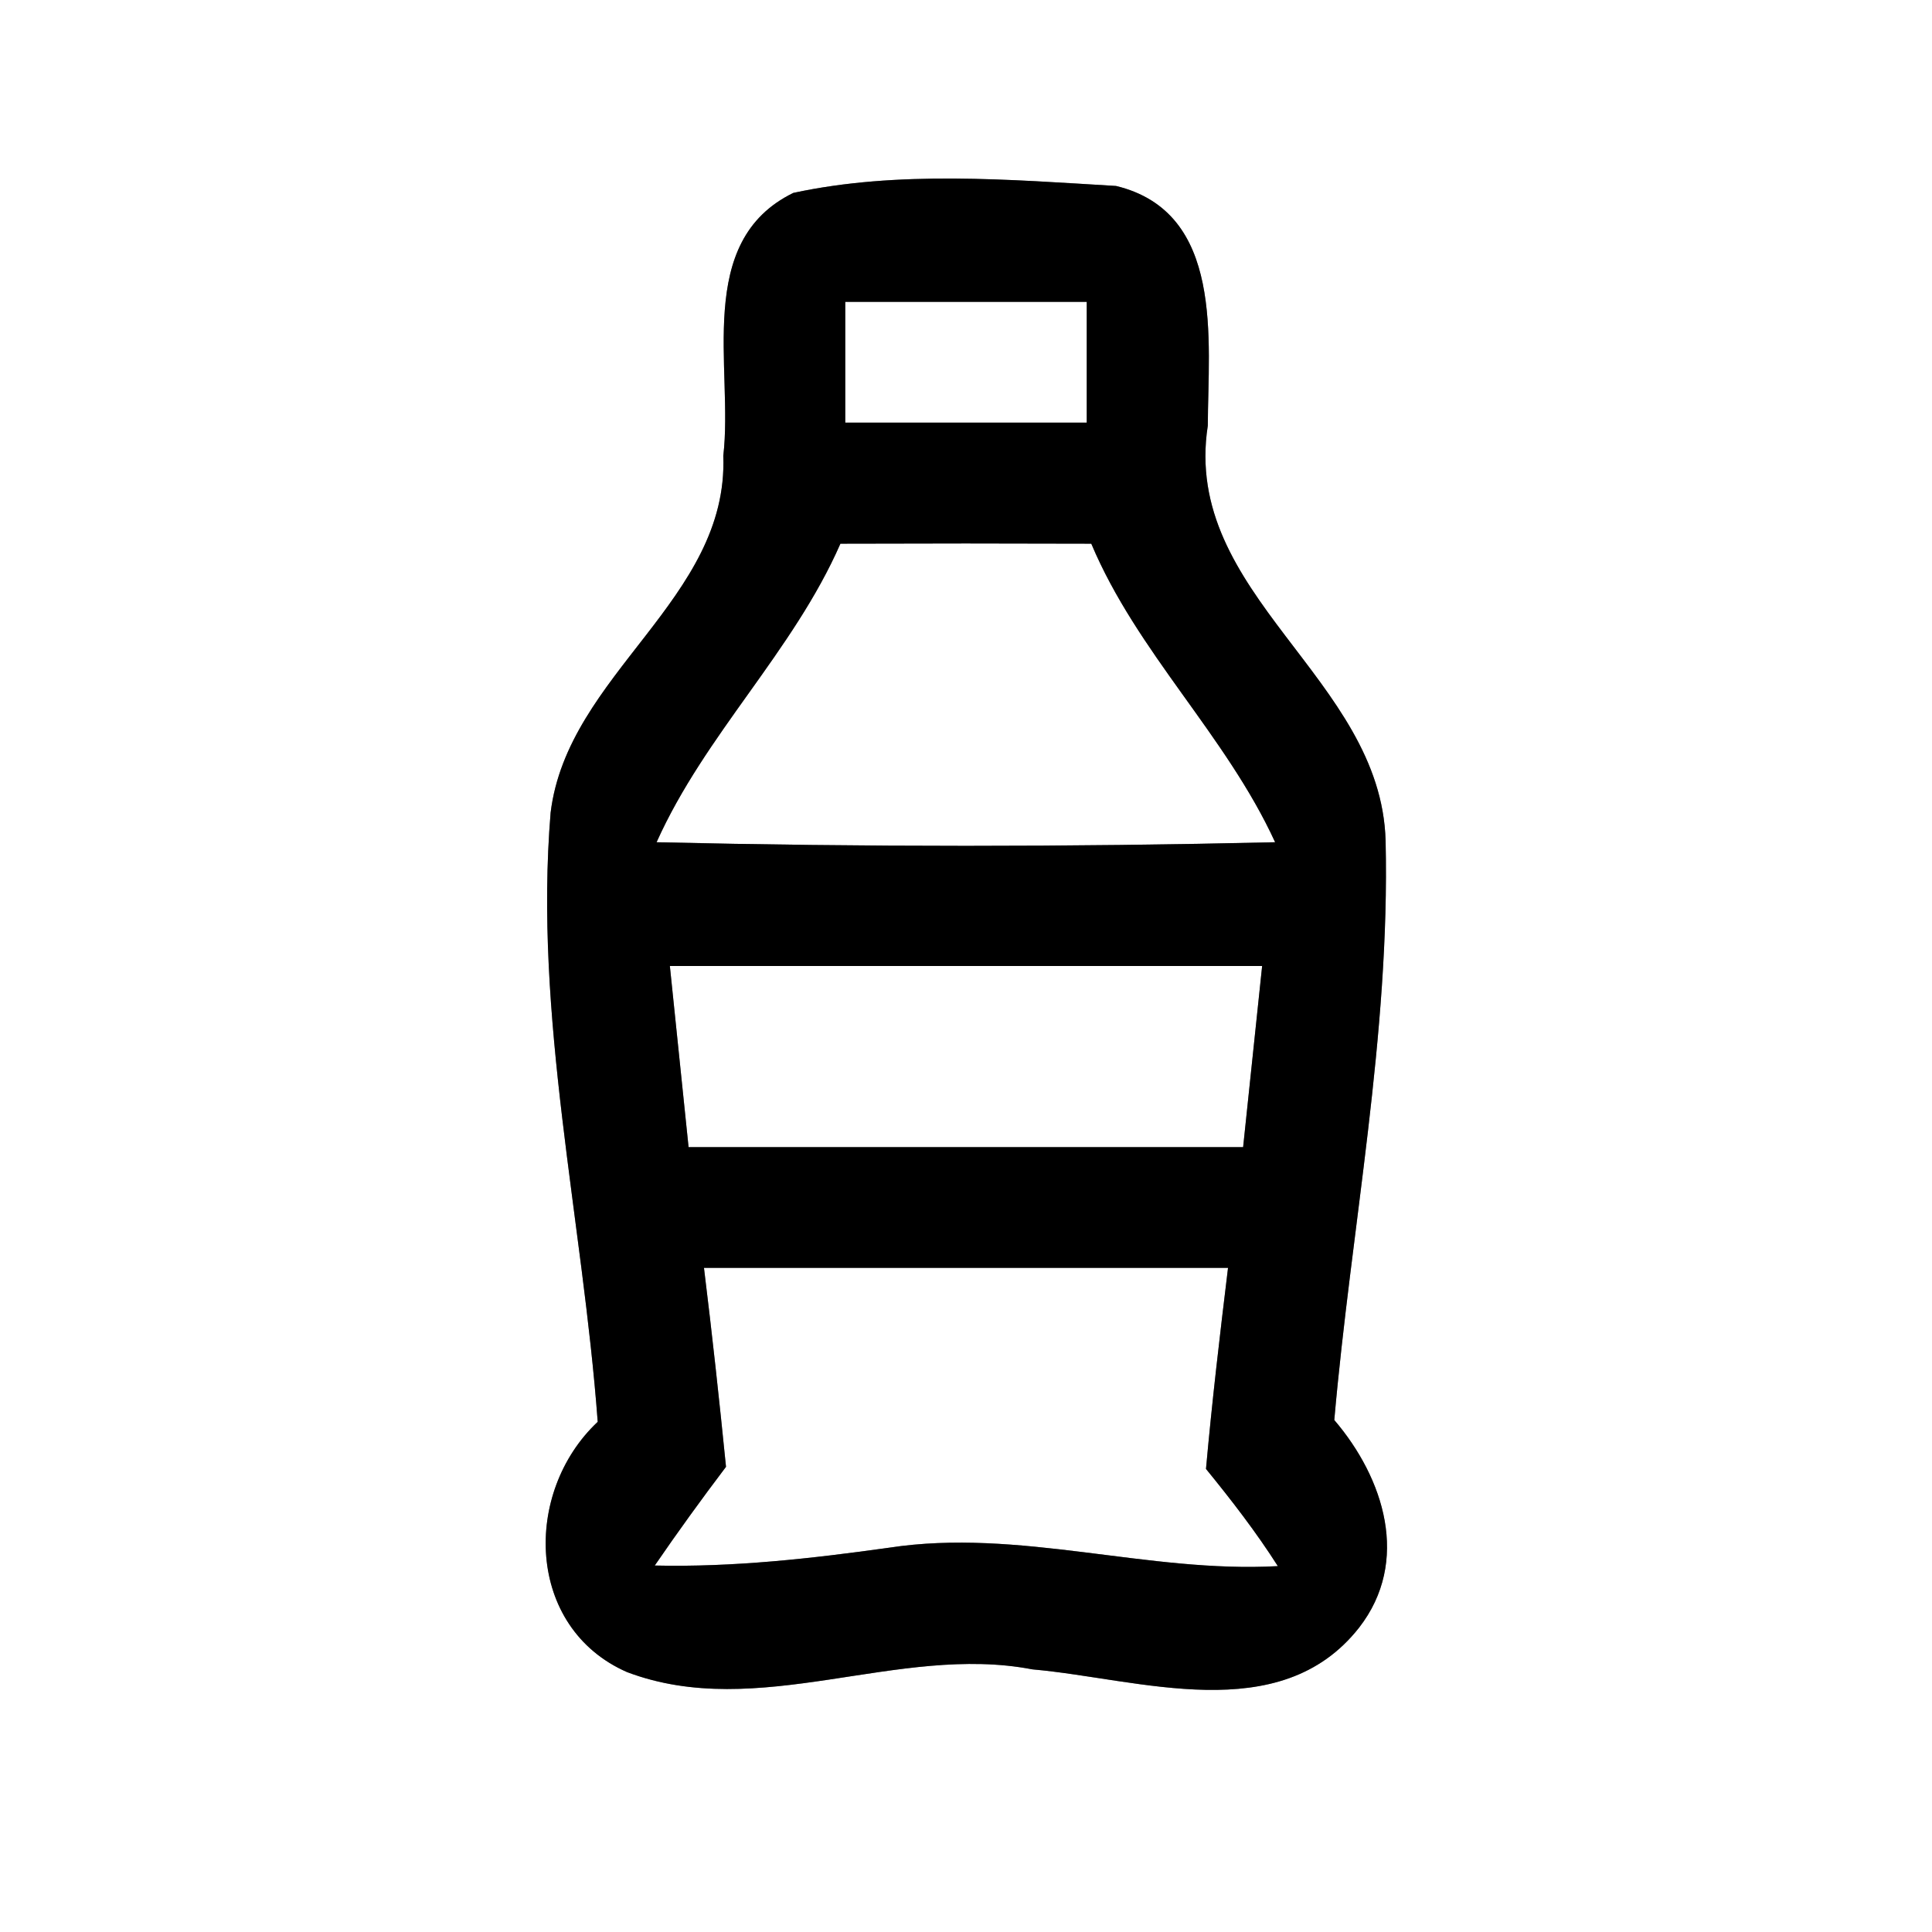 <?xml version="1.0" encoding="UTF-8" ?>
<!DOCTYPE svg PUBLIC "-//W3C//DTD SVG 1.1//EN" "http://www.w3.org/Graphics/SVG/1.1/DTD/svg11.dtd">
<svg width="64pt" height="64pt" viewBox="0 0 64 64" version="1.1" xmlns="http://www.w3.org/2000/svg">
<rect x="0" y="0" width="64" height="64" fill="#808080" stroke="none"/>
<g id="#ffffffff">
<path fill="#ffffff" opacity="1.00" d=" M 0.00 0.00 L 64.00 0.00 L 64.00 64.00 L 0.00 64.00 L 0.00 0.00 M 26.28 6.39 C 22.98 8.00 24.30 12.20 23.96 15.10 C 24.14 19.86 18.80 22.32 18.24 26.92 C 17.68 33.67 19.30 40.38 19.80 47.10 C 17.31 49.44 17.42 53.92 20.77 55.39 C 25.13 57.04 29.74 54.44 34.20 55.30 C 37.74 55.61 42.39 57.26 45.02 53.92 C 46.73 51.72 45.85 48.97 44.20 47.04 C 44.76 40.65 46.05 34.29 45.90 27.85 C 45.75 22.45 39.14 19.71 40.01 14.10 C 40.02 11.28 40.57 7.03 36.97 6.16 C 33.43 5.95 29.76 5.64 26.28 6.39 Z" />
<path fill="#ffffff" opacity="1.00" d=" M 28.00 10.00 C 30.67 10.00 33.33 10.00 36.00 10.00 C 36.00 11.33 36.00 12.67 36.00 14.00 C 33.33 14.00 30.67 14.00 28.00 14.00 C 28.00 12.67 28.00 11.33 28.00 10.00 Z" />
<path fill="#ffffff" opacity="1.00" d=" M 27.84 18.01 C 30.61 18.00 33.38 18.00 36.15 18.01 C 37.67 21.62 40.61 24.35 42.24 27.90 C 35.41 28.06 28.58 28.06 21.75 27.90 C 23.35 24.33 26.27 21.59 27.84 18.01 Z" />
<path fill="#ffffff" opacity="1.00" d=" M 22.19 32.00 C 28.73 32.00 35.27 32.00 41.81 32.00 C 41.60 34.00 41.39 36.00 41.18 38.00 C 35.06 38.00 28.94 38.00 22.81 38.00 C 22.60 36.00 22.40 34.00 22.19 32.00 Z" />
<path fill="#ffffff" opacity="1.00" d=" M 23.32 42.00 C 29.10 42.00 34.89 42.00 40.68 42.00 C 40.41 44.22 40.15 46.43 39.95 48.66 C 40.79 49.69 41.61 50.75 42.33 51.88 C 38.01 52.12 33.76 50.61 29.45 51.27 C 26.88 51.63 24.29 51.92 21.69 51.86 C 22.45 50.75 23.24 49.66 24.05 48.59 C 23.83 46.39 23.59 44.19 23.32 42.00 Z" />
</g>
<g id="#000000ff">
<path fill="#000000" opacity="1.00" d=" M 26.28 6.39 C 29.76 5.64 33.43 5.95 36.97 6.16 C 40.57 7.03 40.02 11.28 40.01 14.10 C 39.14 19.71 45.75 22.45 45.90 27.85 C 46.05 34.29 44.76 40.65 44.20 47.04 C 45.85 48.97 46.73 51.72 45.02 53.92 C 42.39 57.26 37.74 55.61 34.20 55.30 C 29.74 54.44 25.13 57.04 20.77 55.39 C 17.42 53.92 17.31 49.44 19.80 47.10 C 19.30 40.38 17.68 33.67 18.24 26.92 C 18.80 22.32 24.14 19.86 23.96 15.10 C 24.30 12.20 22.98 8.00 26.28 6.39 M 28.00 10.00 C 28.00 11.33 28.00 12.67 28.00 14.00 C 30.67 14.00 33.33 14.00 36.00 14.00 C 36.00 12.67 36.00 11.33 36.00 10.00 C 33.33 10.00 30.67 10.00 28.00 10.00 M 27.84 18.01 C 26.27 21.59 23.35 24.33 21.75 27.90 C 28.58 28.06 35.41 28.06 42.24 27.90 C 40.61 24.35 37.67 21.62 36.15 18.01 C 33.38 18.00 30.61 18.00 27.84 18.01 M 22.19 32.00 C 22.40 34.00 22.60 36.00 22.81 38.00 C 28.94 38.00 35.06 38.00 41.18 38.00 C 41.39 36.00 41.60 34.00 41.81 32.00 C 35.27 32.00 28.73 32.00 22.19 32.00 M 23.32 42.00 C 23.59 44.19 23.83 46.39 24.05 48.59 C 23.24 49.66 22.45 50.75 21.69 51.86 C 24.29 51.92 26.88 51.63 29.45 51.27 C 33.76 50.61 38.01 52.12 42.33 51.88 C 41.61 50.75 40.79 49.69 39.95 48.66 C 40.15 46.43 40.41 44.22 40.68 42.00 C 34.89 42.00 29.10 42.00 23.32 42.00 Z" />
</g>
</svg>
